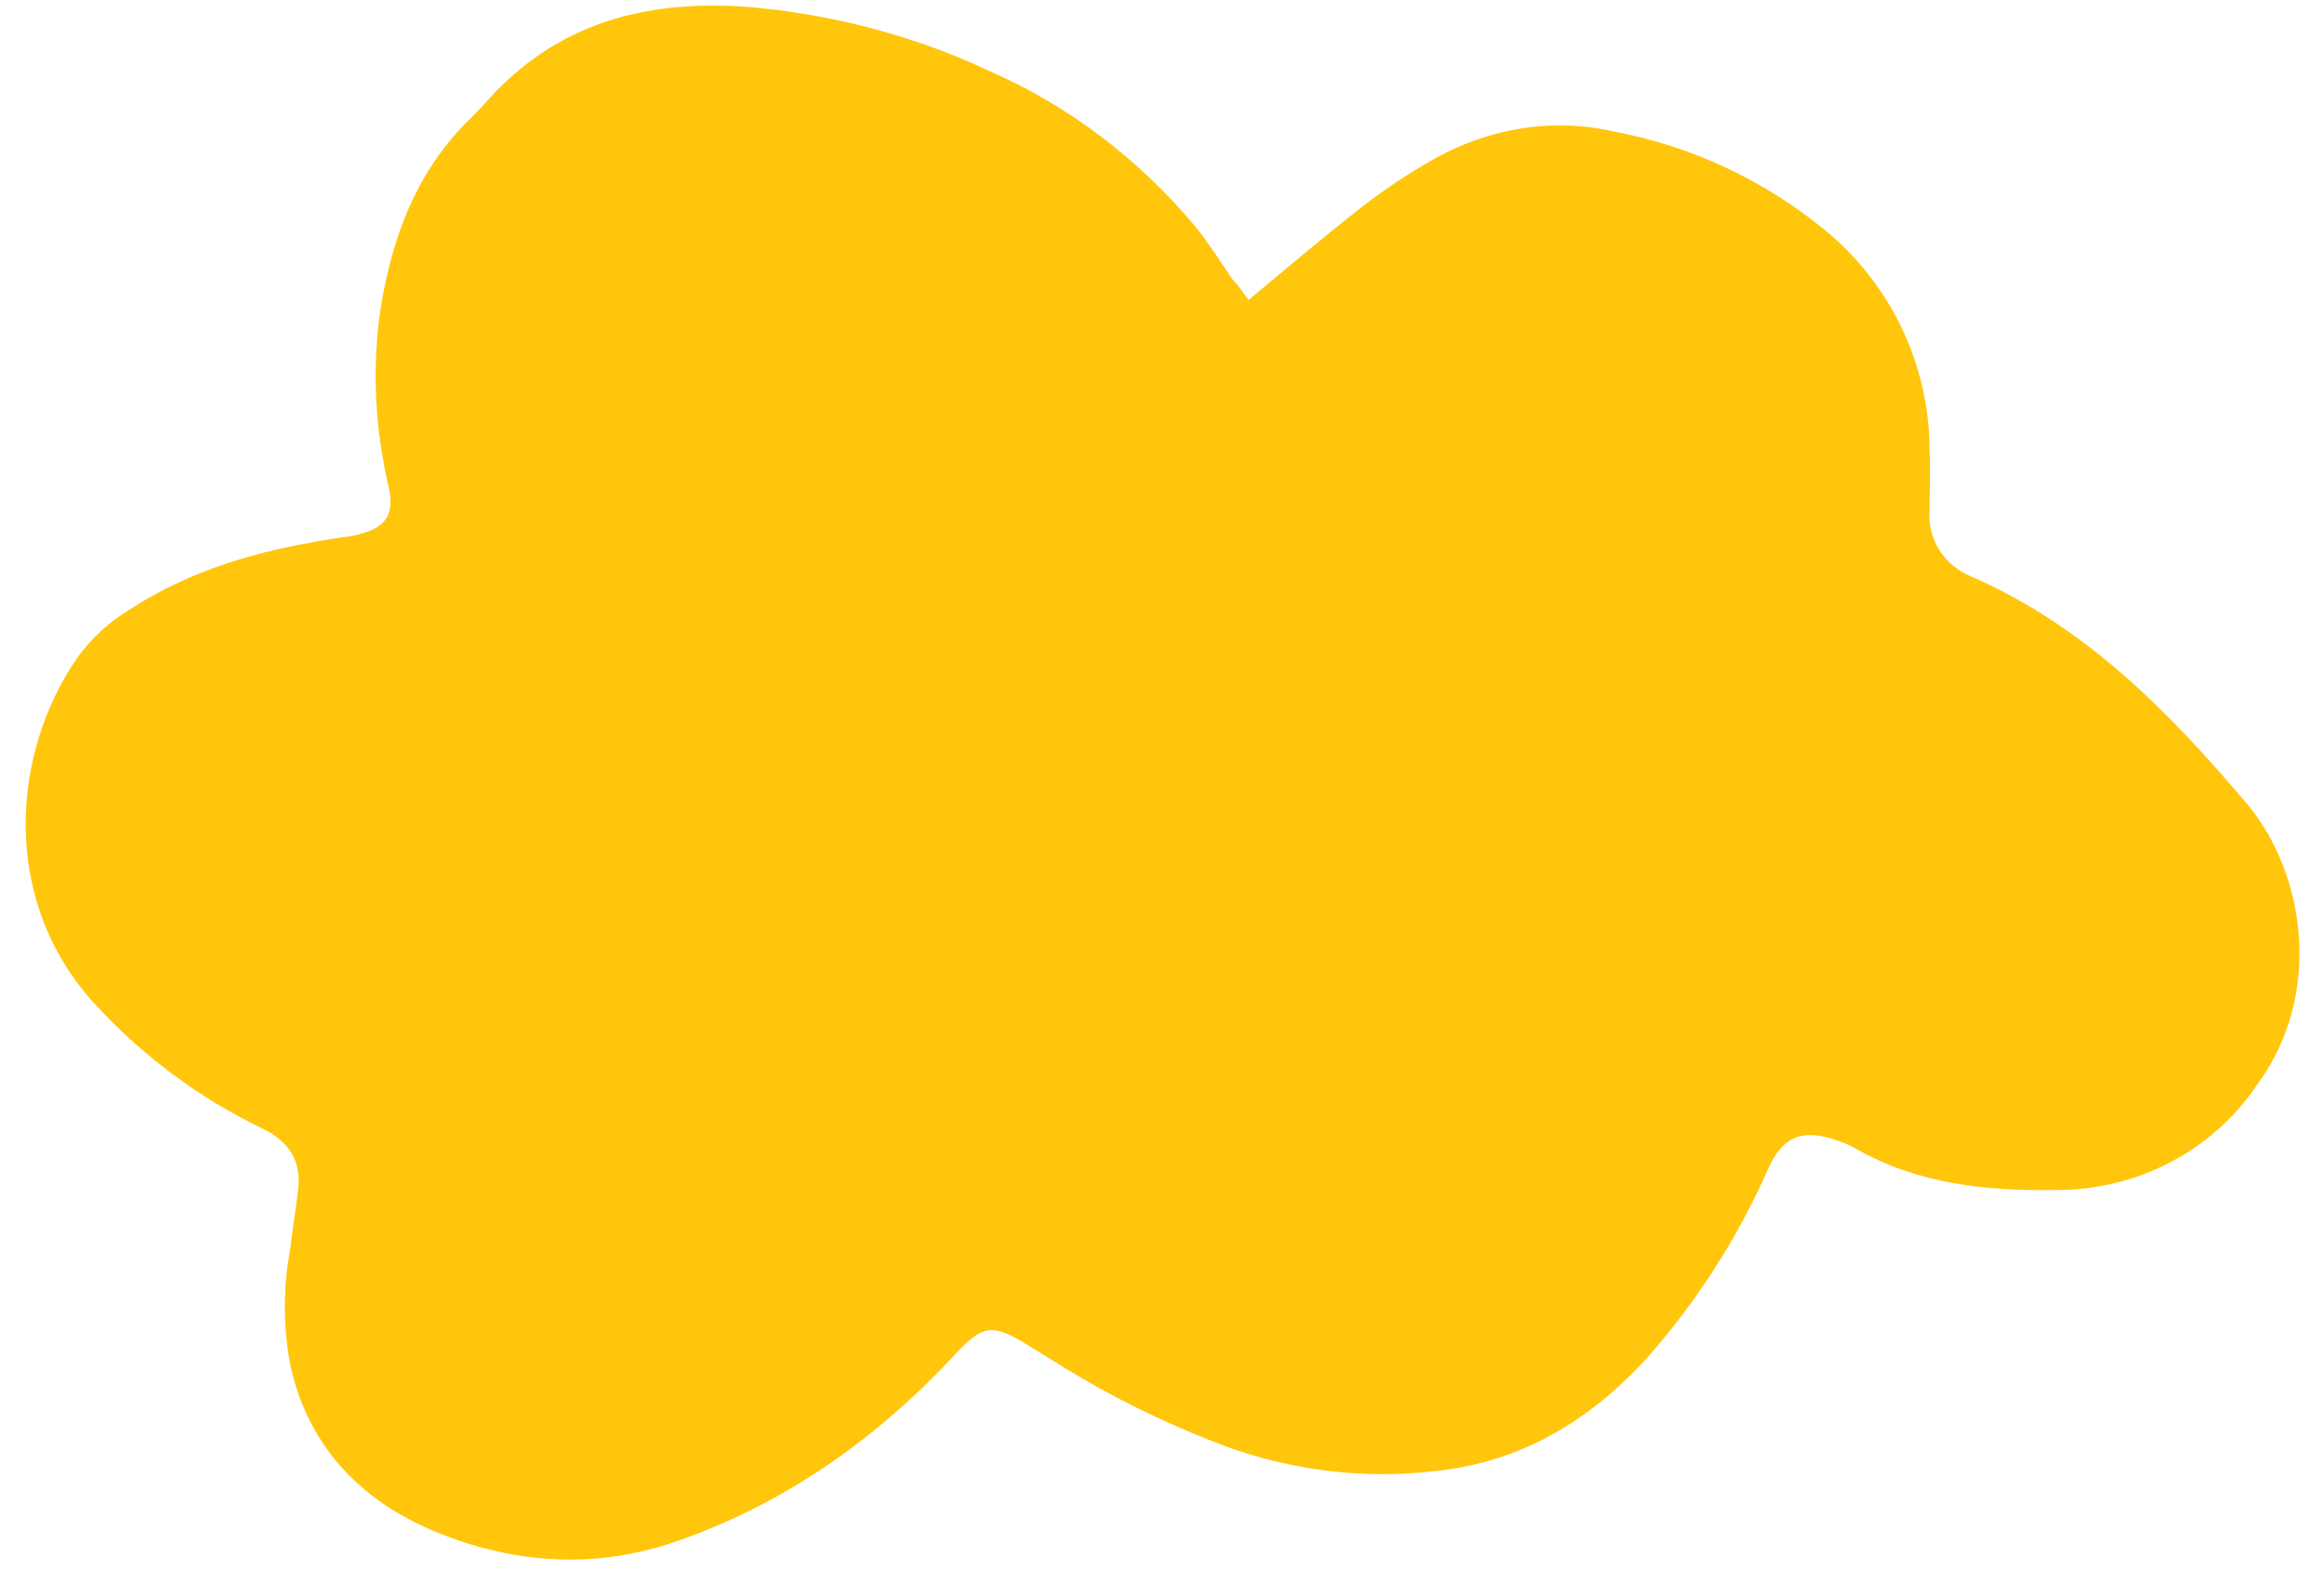 <?xml version="1.0" encoding="UTF-8"?><svg xmlns="http://www.w3.org/2000/svg" xmlns:xlink="http://www.w3.org/1999/xlink" height="139.7" preserveAspectRatio="xMidYMid meet" version="1.0" viewBox="-2.3 -0.5 206.8 139.7" width="206.8" zoomAndPan="magnify"><g id="change1_1"><path d="M108.8,26.2c3.6-3,7-5.9,10.5-8.6c1.7-1.3,3.5-2.5,5.4-3.6c5-3,10.9-4.1,16.6-2.8c6.9,1.3,13.3,4.3,18.7,8.7 c5.9,4.8,9.4,12,9.4,19.7c0.1,1.8,0,3.5,0,5.3c-0.2,2.6,1.3,4.9,3.7,5.9c10.1,4.4,17.6,12,24.6,20.3c5.1,6.1,6.8,16.9,0.8,25 c-4,5.9-10.7,9.3-17.8,9.3c-6.2,0.1-12.3-0.5-17.9-3.7c-0.5-0.3-1-0.5-1.6-0.7c-3.1-1.1-4.9-0.4-6.2,2.6 c-2.7,6.1-6.3,11.7-10.7,16.7c-5.1,5.6-11.2,9.3-18.8,10.1c-6.7,0.8-13.5-0.1-19.8-2.6c-4.6-1.8-9.1-4-13.3-6.6 c-1.3-0.8-2.6-1.6-3.9-2.4c-2.6-1.5-3.5-1.2-5.6,1c-7.1,7.7-15.4,13.6-25.4,17c-7.3,2.4-14.4,1.8-21.3-1.1 c-6.6-2.8-11.2-7.7-12.7-14.9c-0.6-3.3-0.6-6.7,0-10c0.2-1.7,0.5-3.5,0.7-5.2c0.4-2.7-0.7-4.5-3.2-5.7c-5.6-2.7-10.7-6.5-14.9-11.1 C-2.3,79.6-1.3,66.5,4.6,58c1.3-1.8,2.9-3.2,4.7-4.3c5.4-3.5,11.4-5.2,17.7-6.2c0.9-0.2,1.9-0.2,2.8-0.5c2.3-0.6,3-1.8,2.5-4.1 c-1.2-5.1-1.5-10.3-0.8-15.5c1-6.6,3.2-12.7,8.2-17.5c0.5-0.5,1-1,1.5-1.6C47.4,1.5,55.2-0.5,64,0.1c7.5,0.6,14.9,2.5,21.7,5.7 c7.1,3.1,13.4,7.9,18.4,13.9c1.2,1.5,2.2,3.1,3.3,4.7C107.9,24.9,108.3,25.5,108.8,26.2z" fill="#FFC60B"/></g></svg>